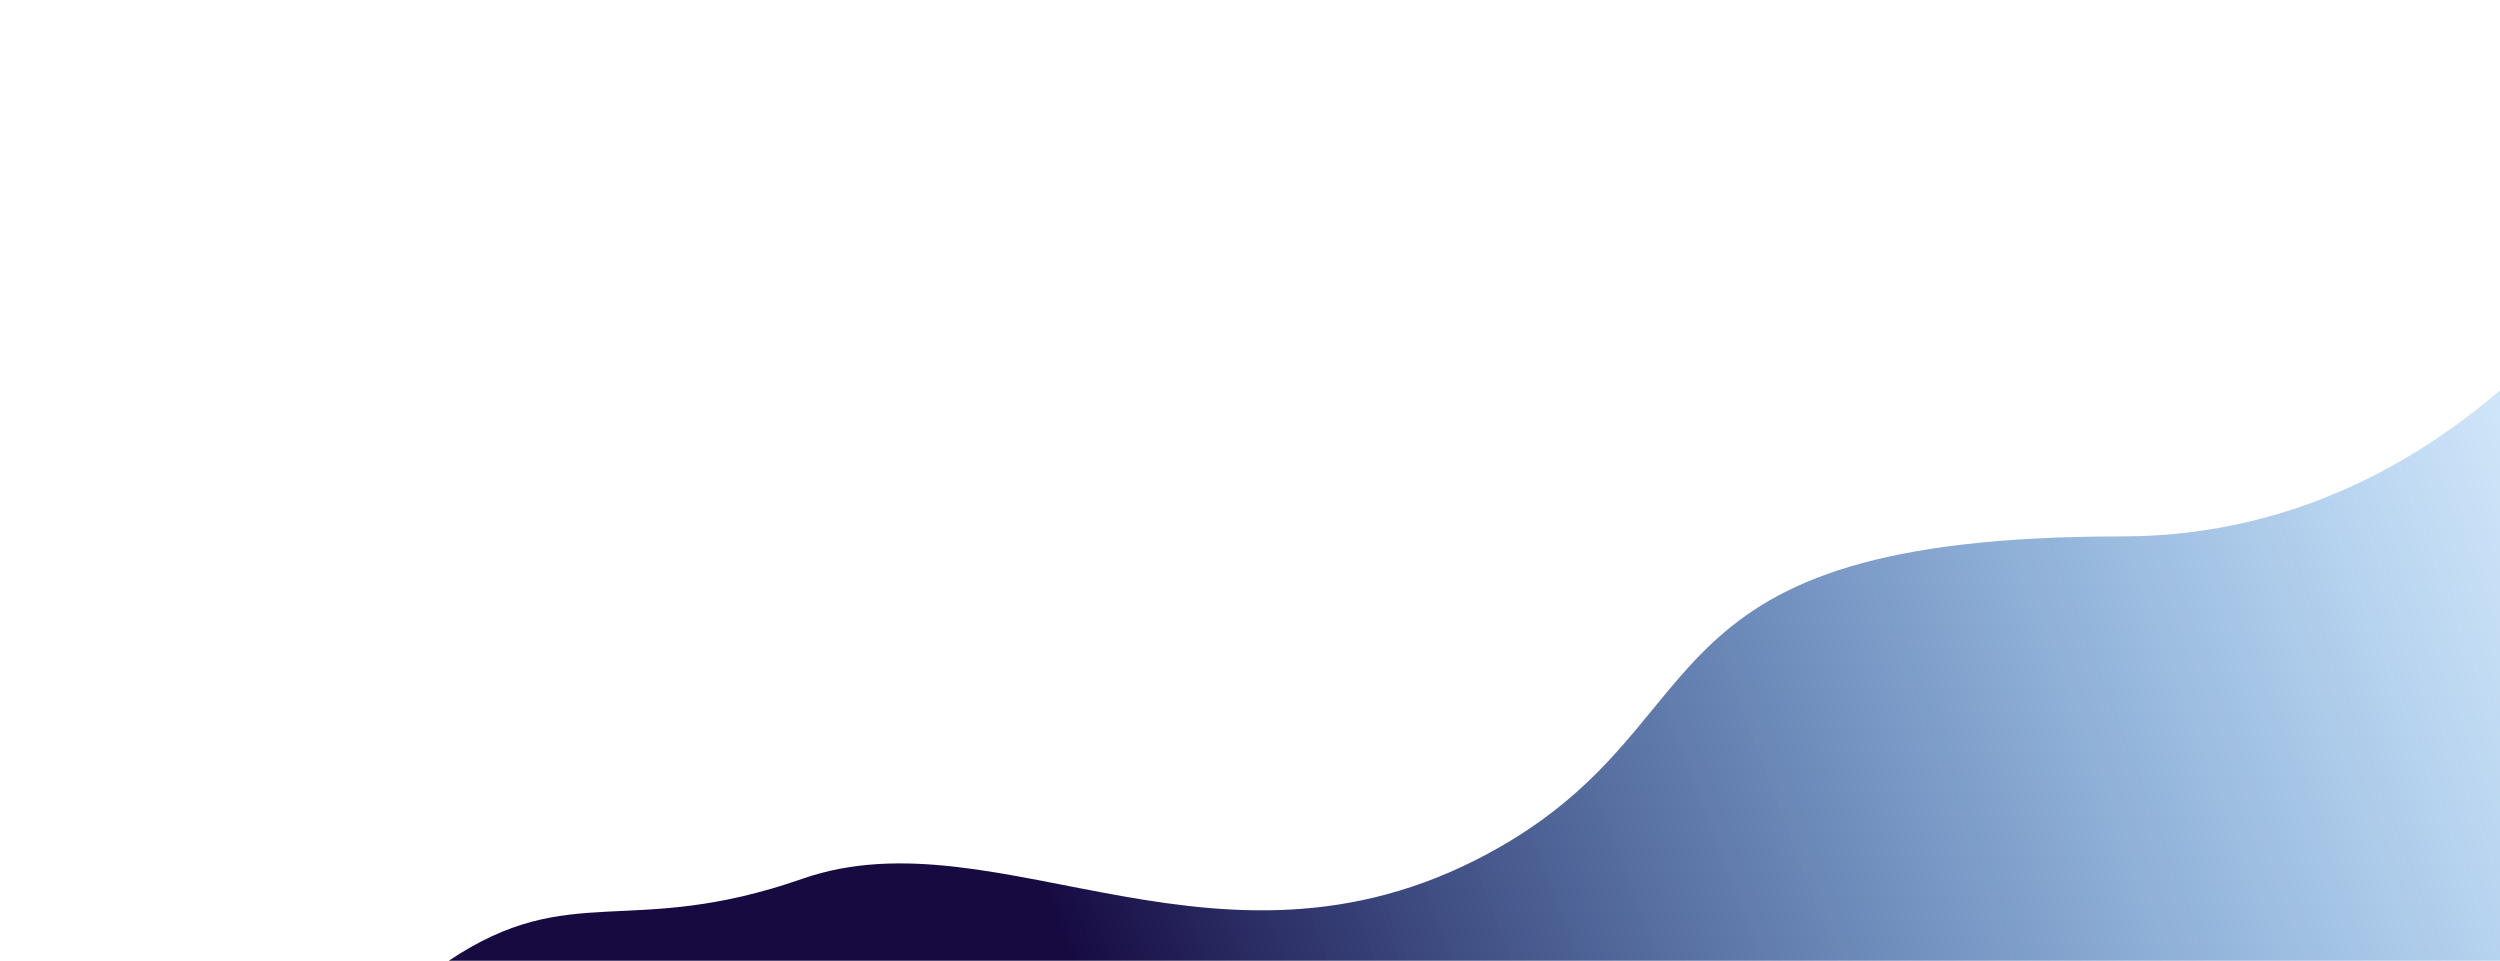 <svg width="929" height="357" viewBox="0 0 929 557" fill="none" xmlns="http://www.w3.org/2000/svg">
    <path d="M970 311C1177.78 311 1301.33 116.167 1338.5 0V557H0C71 509.5 104.729 544.529 205 509.5C319.5 469.5 450 582.5 609.5 491C741.337 415.369 686 311 970 311Z" fill="url(#paint0_linear_28_213)"/>
    <defs>
    <linearGradient id="paint0_linear_28_213" x1="366.5" y1="574" x2="1394.5" y2="185" gradientUnits="userSpaceOnUse">
    <stop stop-color="#160A41"/>
    <stop offset="1" stop-color="#018FFF" stop-opacity="0"/>
    </linearGradient>
    </defs>
</svg>
